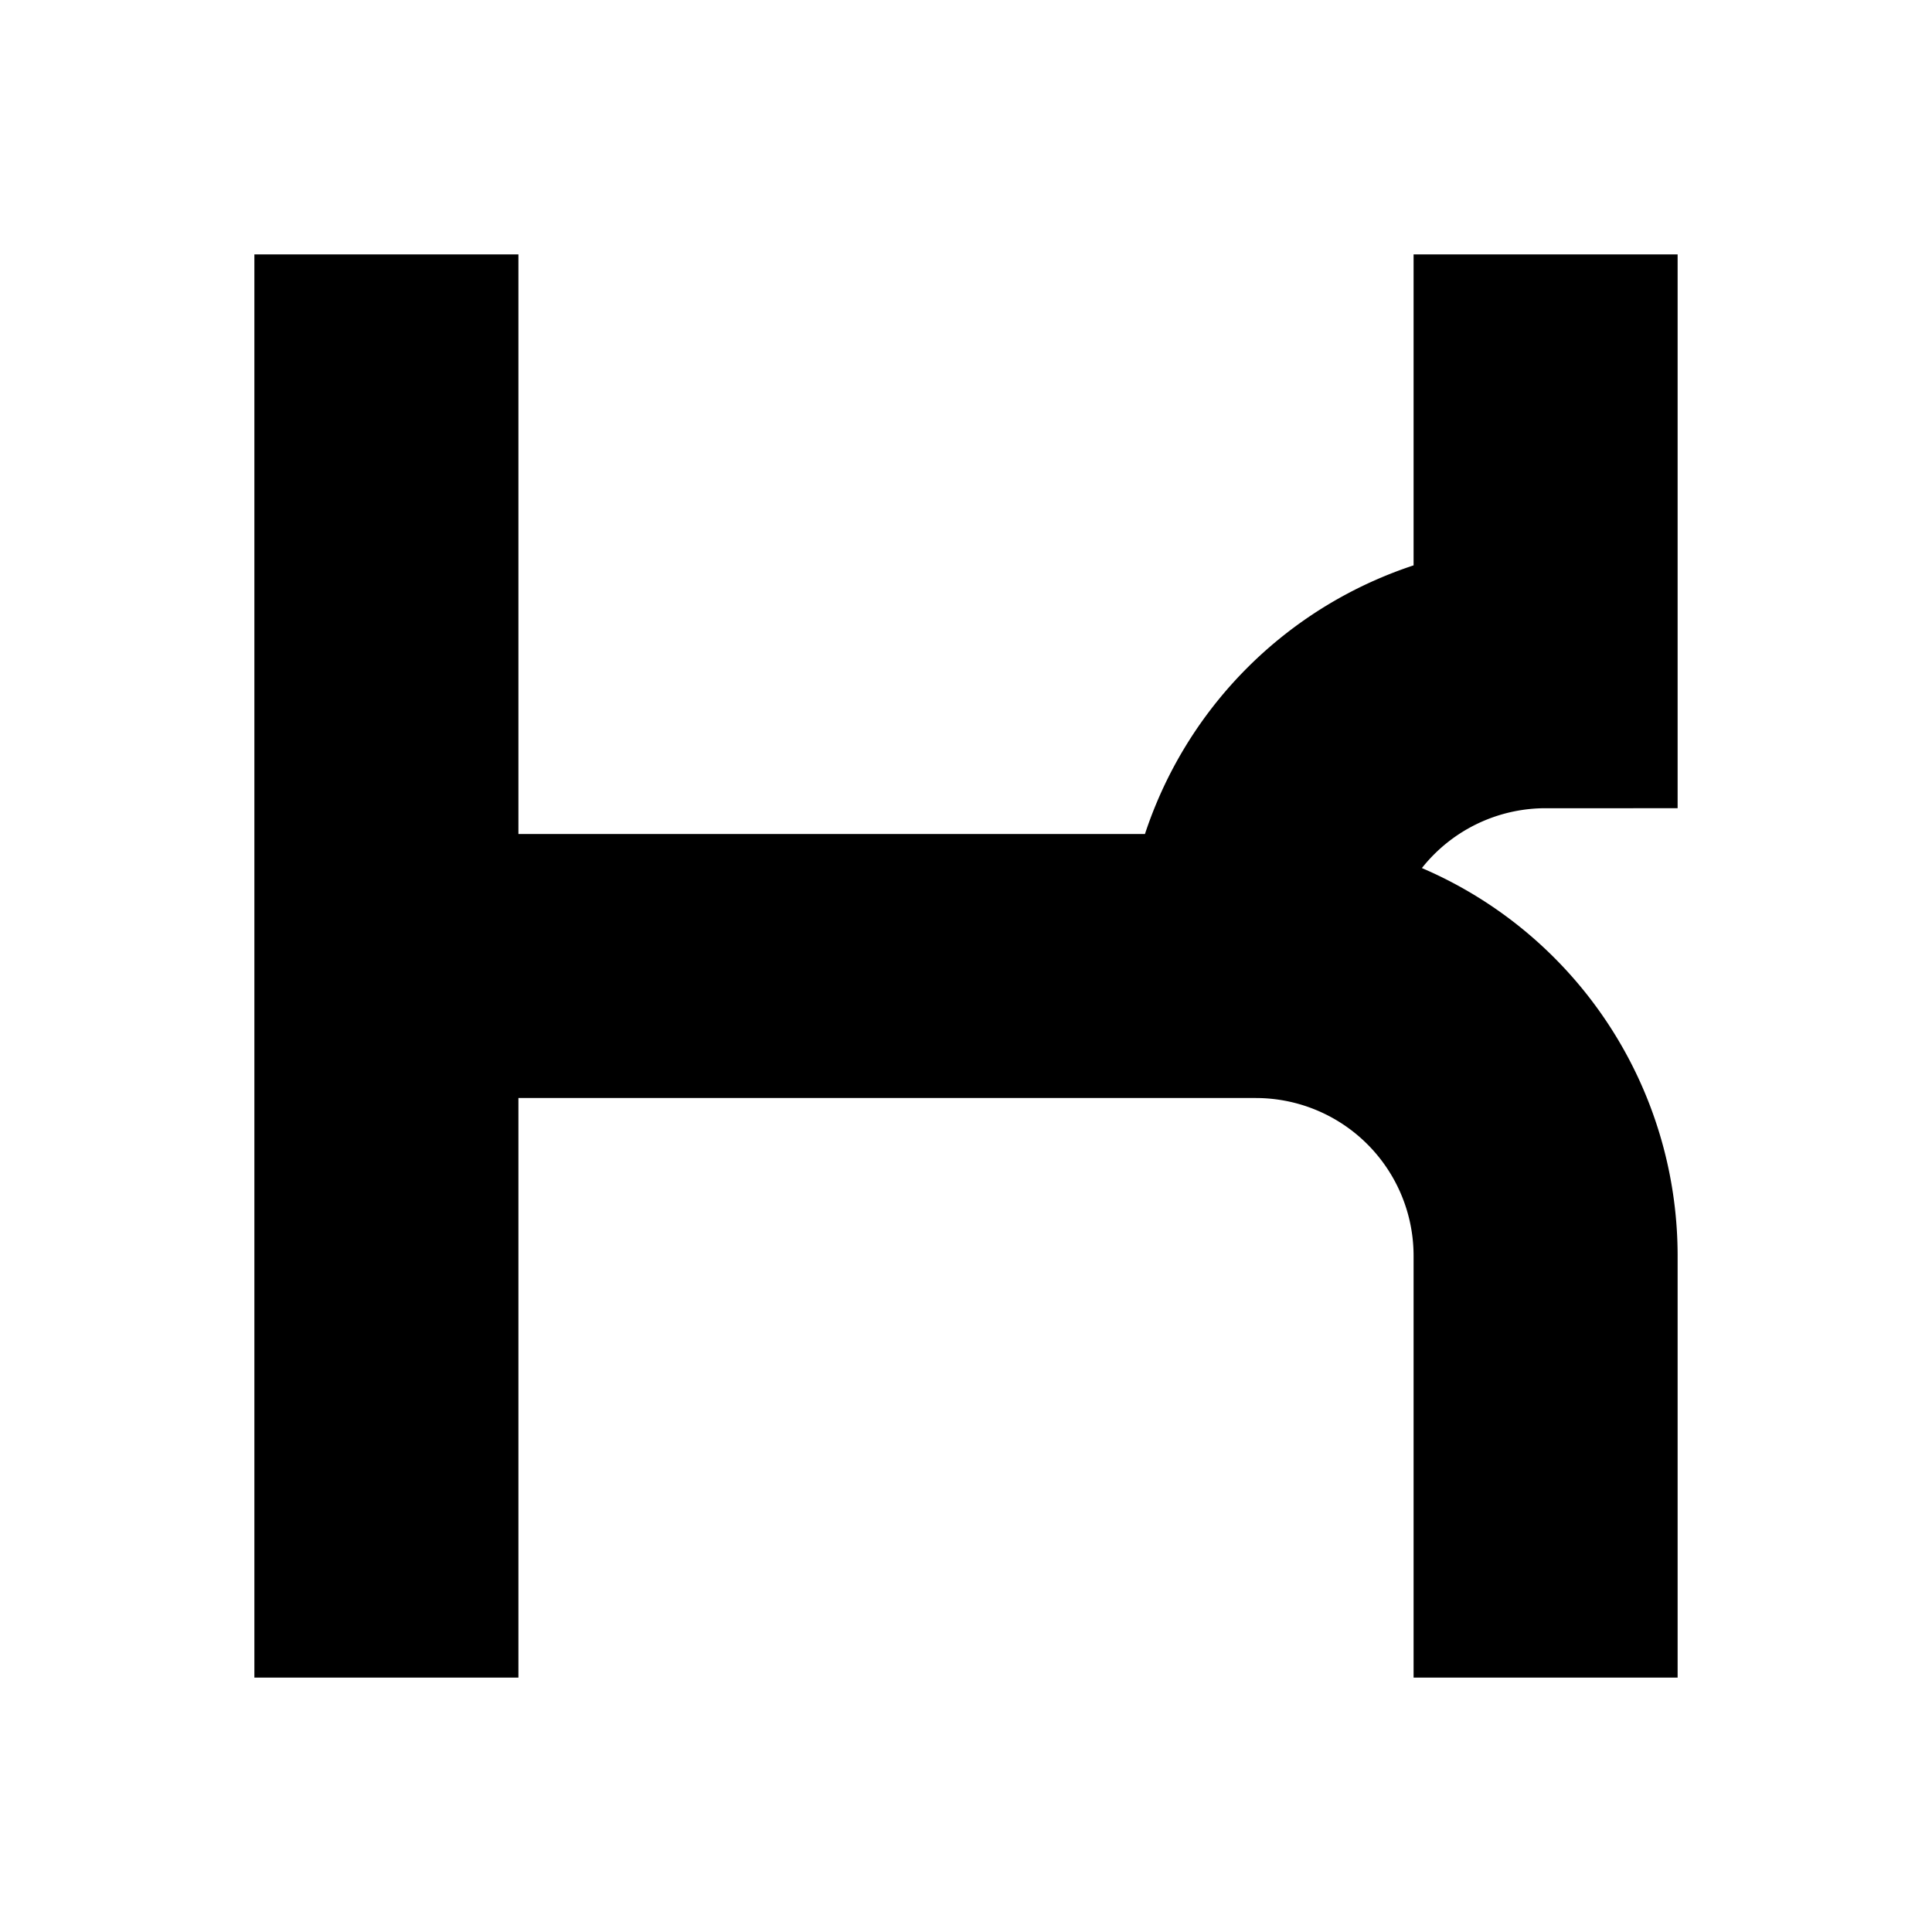 <svg class="vector fh" width="300px" height="300px" xmlns="http://www.w3.org/2000/svg" baseProfile="full" version="1.1" style="width: 300px; height: 300px; stroke: rgb(0, 0, 0); stroke-width: 41; fill: none; stroke-linecap: square;"><g transform="translate(0,0)"><path d="M60,60 L60,240  M60,150 L195,150  A45,45 0 0,1 240,195  L240,240  M195,150 A45,-45 0 0,0 240,105  L240,60  "></path></g><g><path d="M0,0" transform=""></path></g></svg>